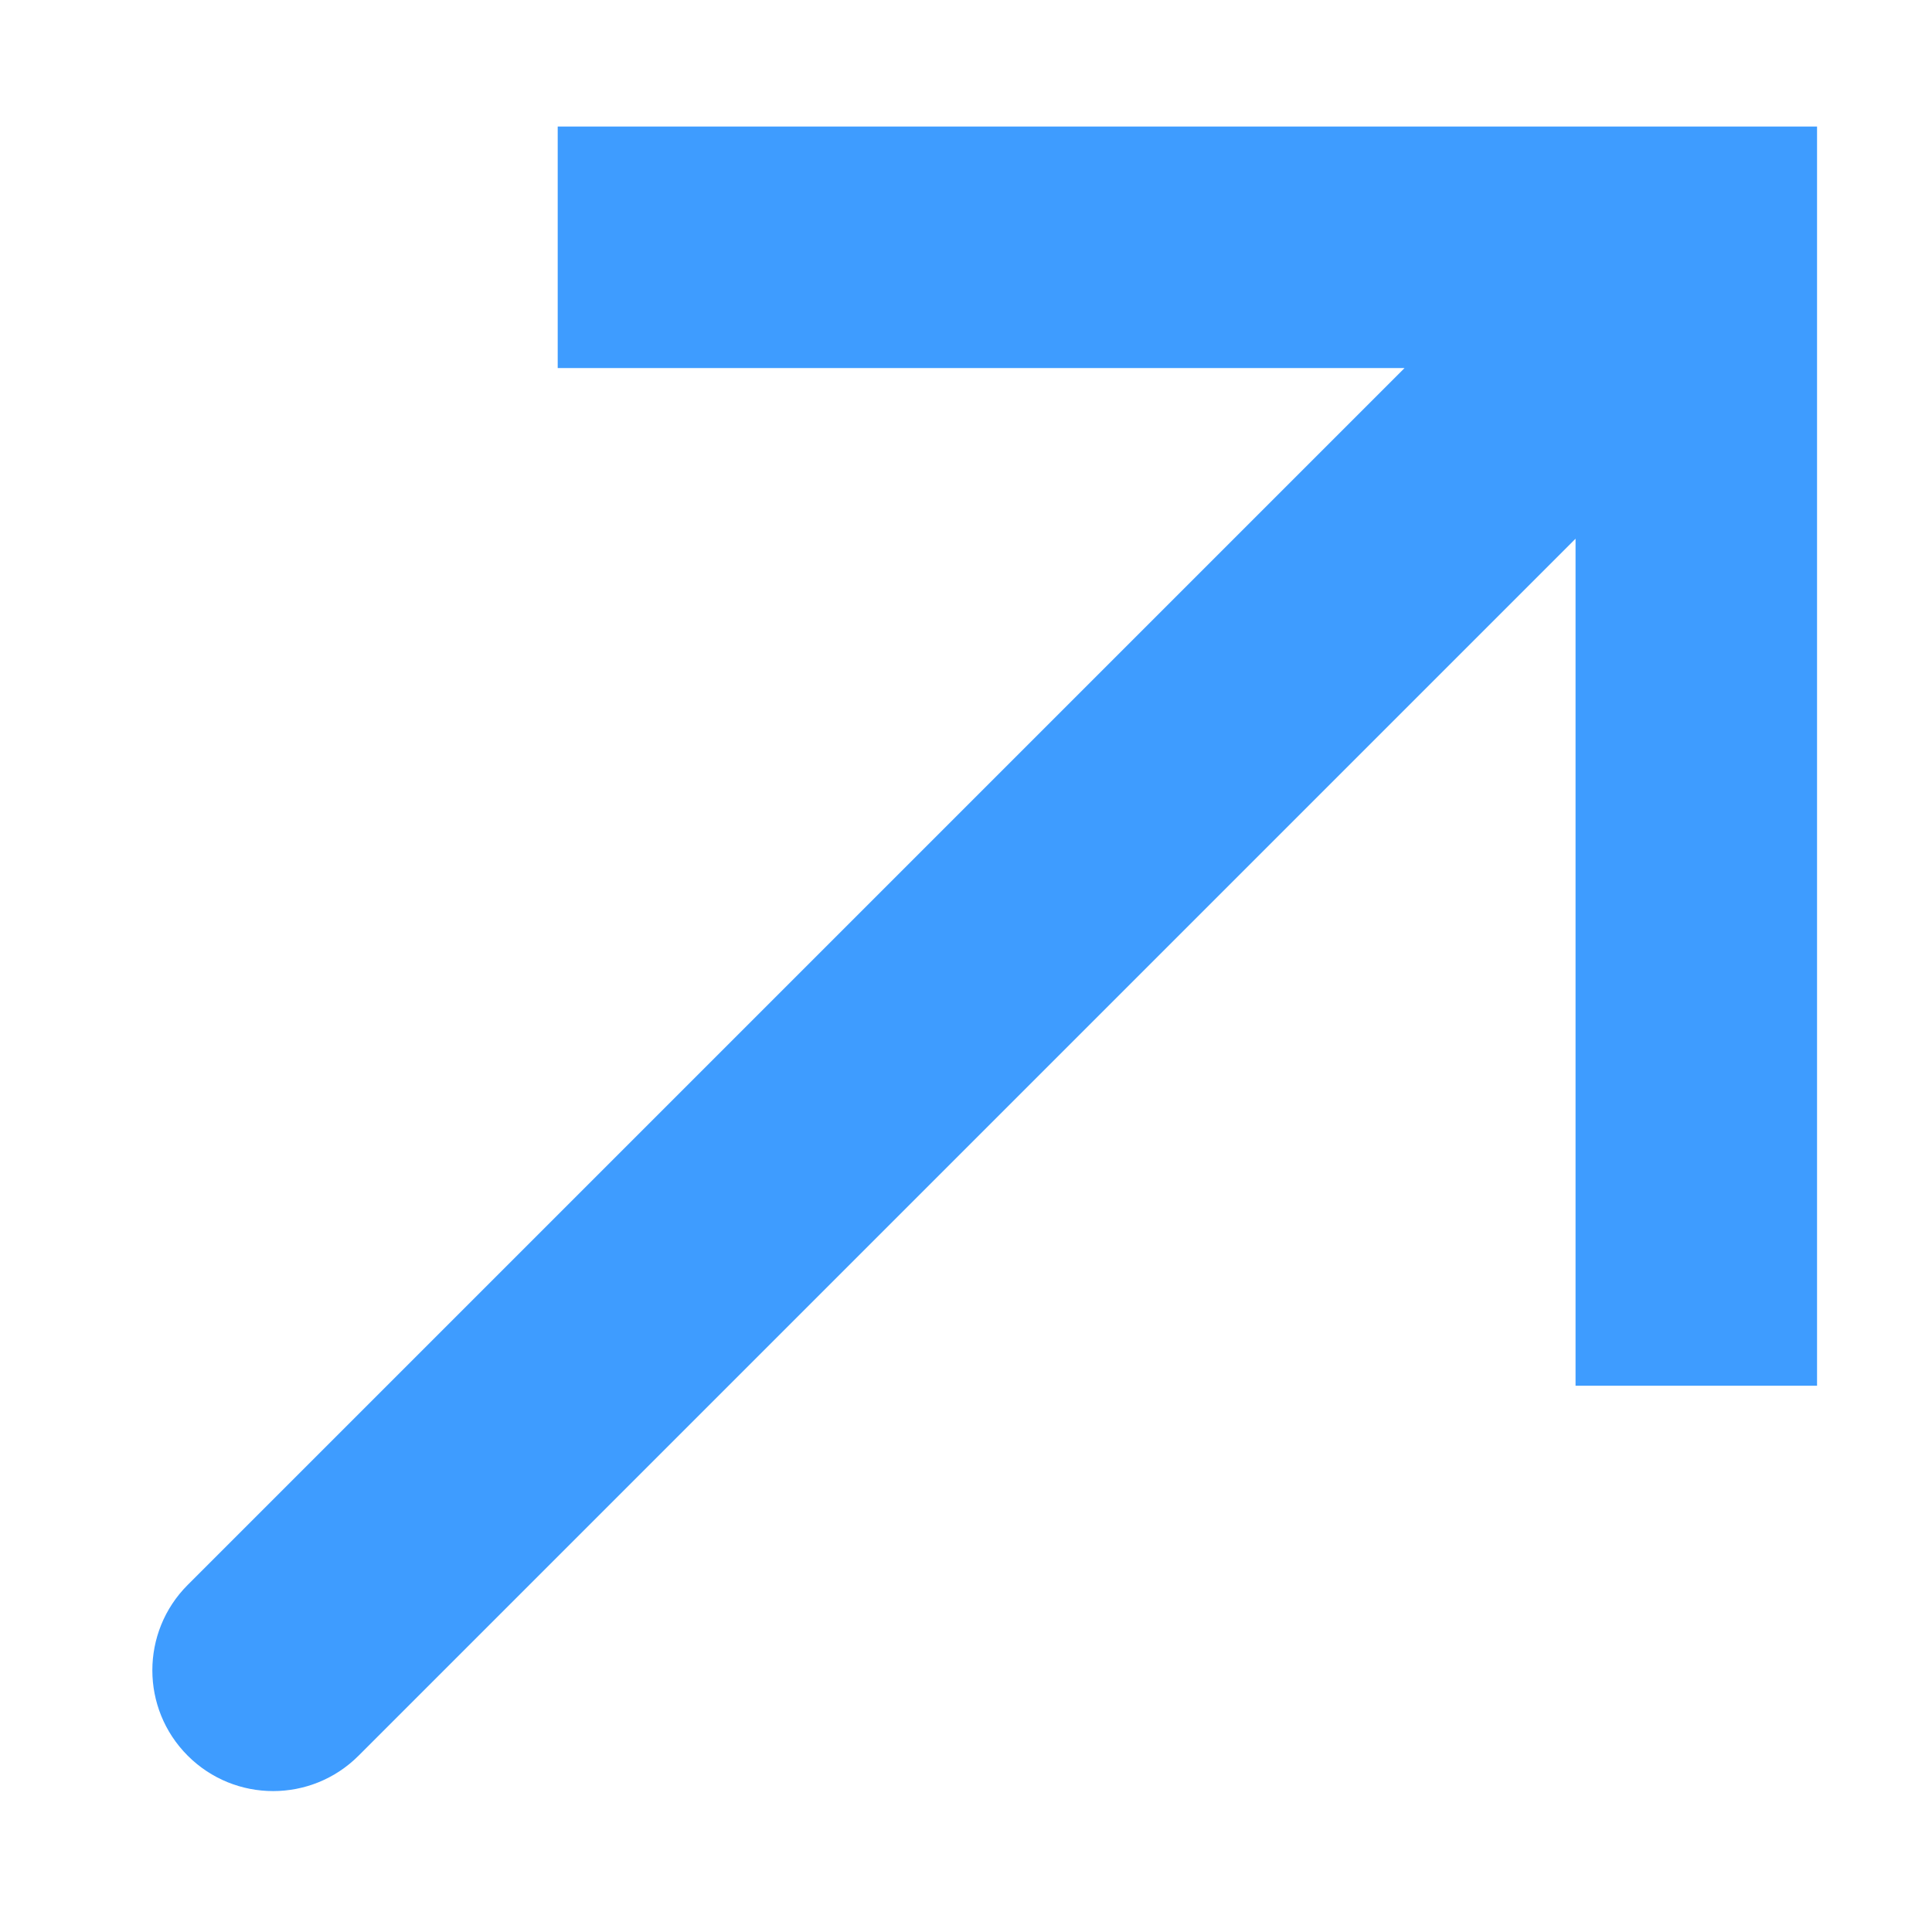 <svg width="12" height="12" viewBox="0 0 12 12" fill="none" xmlns="http://www.w3.org/2000/svg">
<path d="M10.536 1.536L10.536 0.786L11.286 0.786L11.286 1.536L10.536 1.536ZM2.227 10.905C1.934 11.198 1.459 11.198 1.166 10.905C0.873 10.612 0.873 10.137 1.166 9.844L2.227 10.905ZM3.464 0.786H10.536L10.536 2.286H3.464L3.464 0.786ZM11.286 1.536L11.286 8.607L9.786 8.607L9.786 1.536L11.286 1.536ZM11.066 2.066L2.227 10.905L1.166 9.844L10.005 1.005L11.066 2.066Z" fill="#3E9CFF"/>
</svg>
